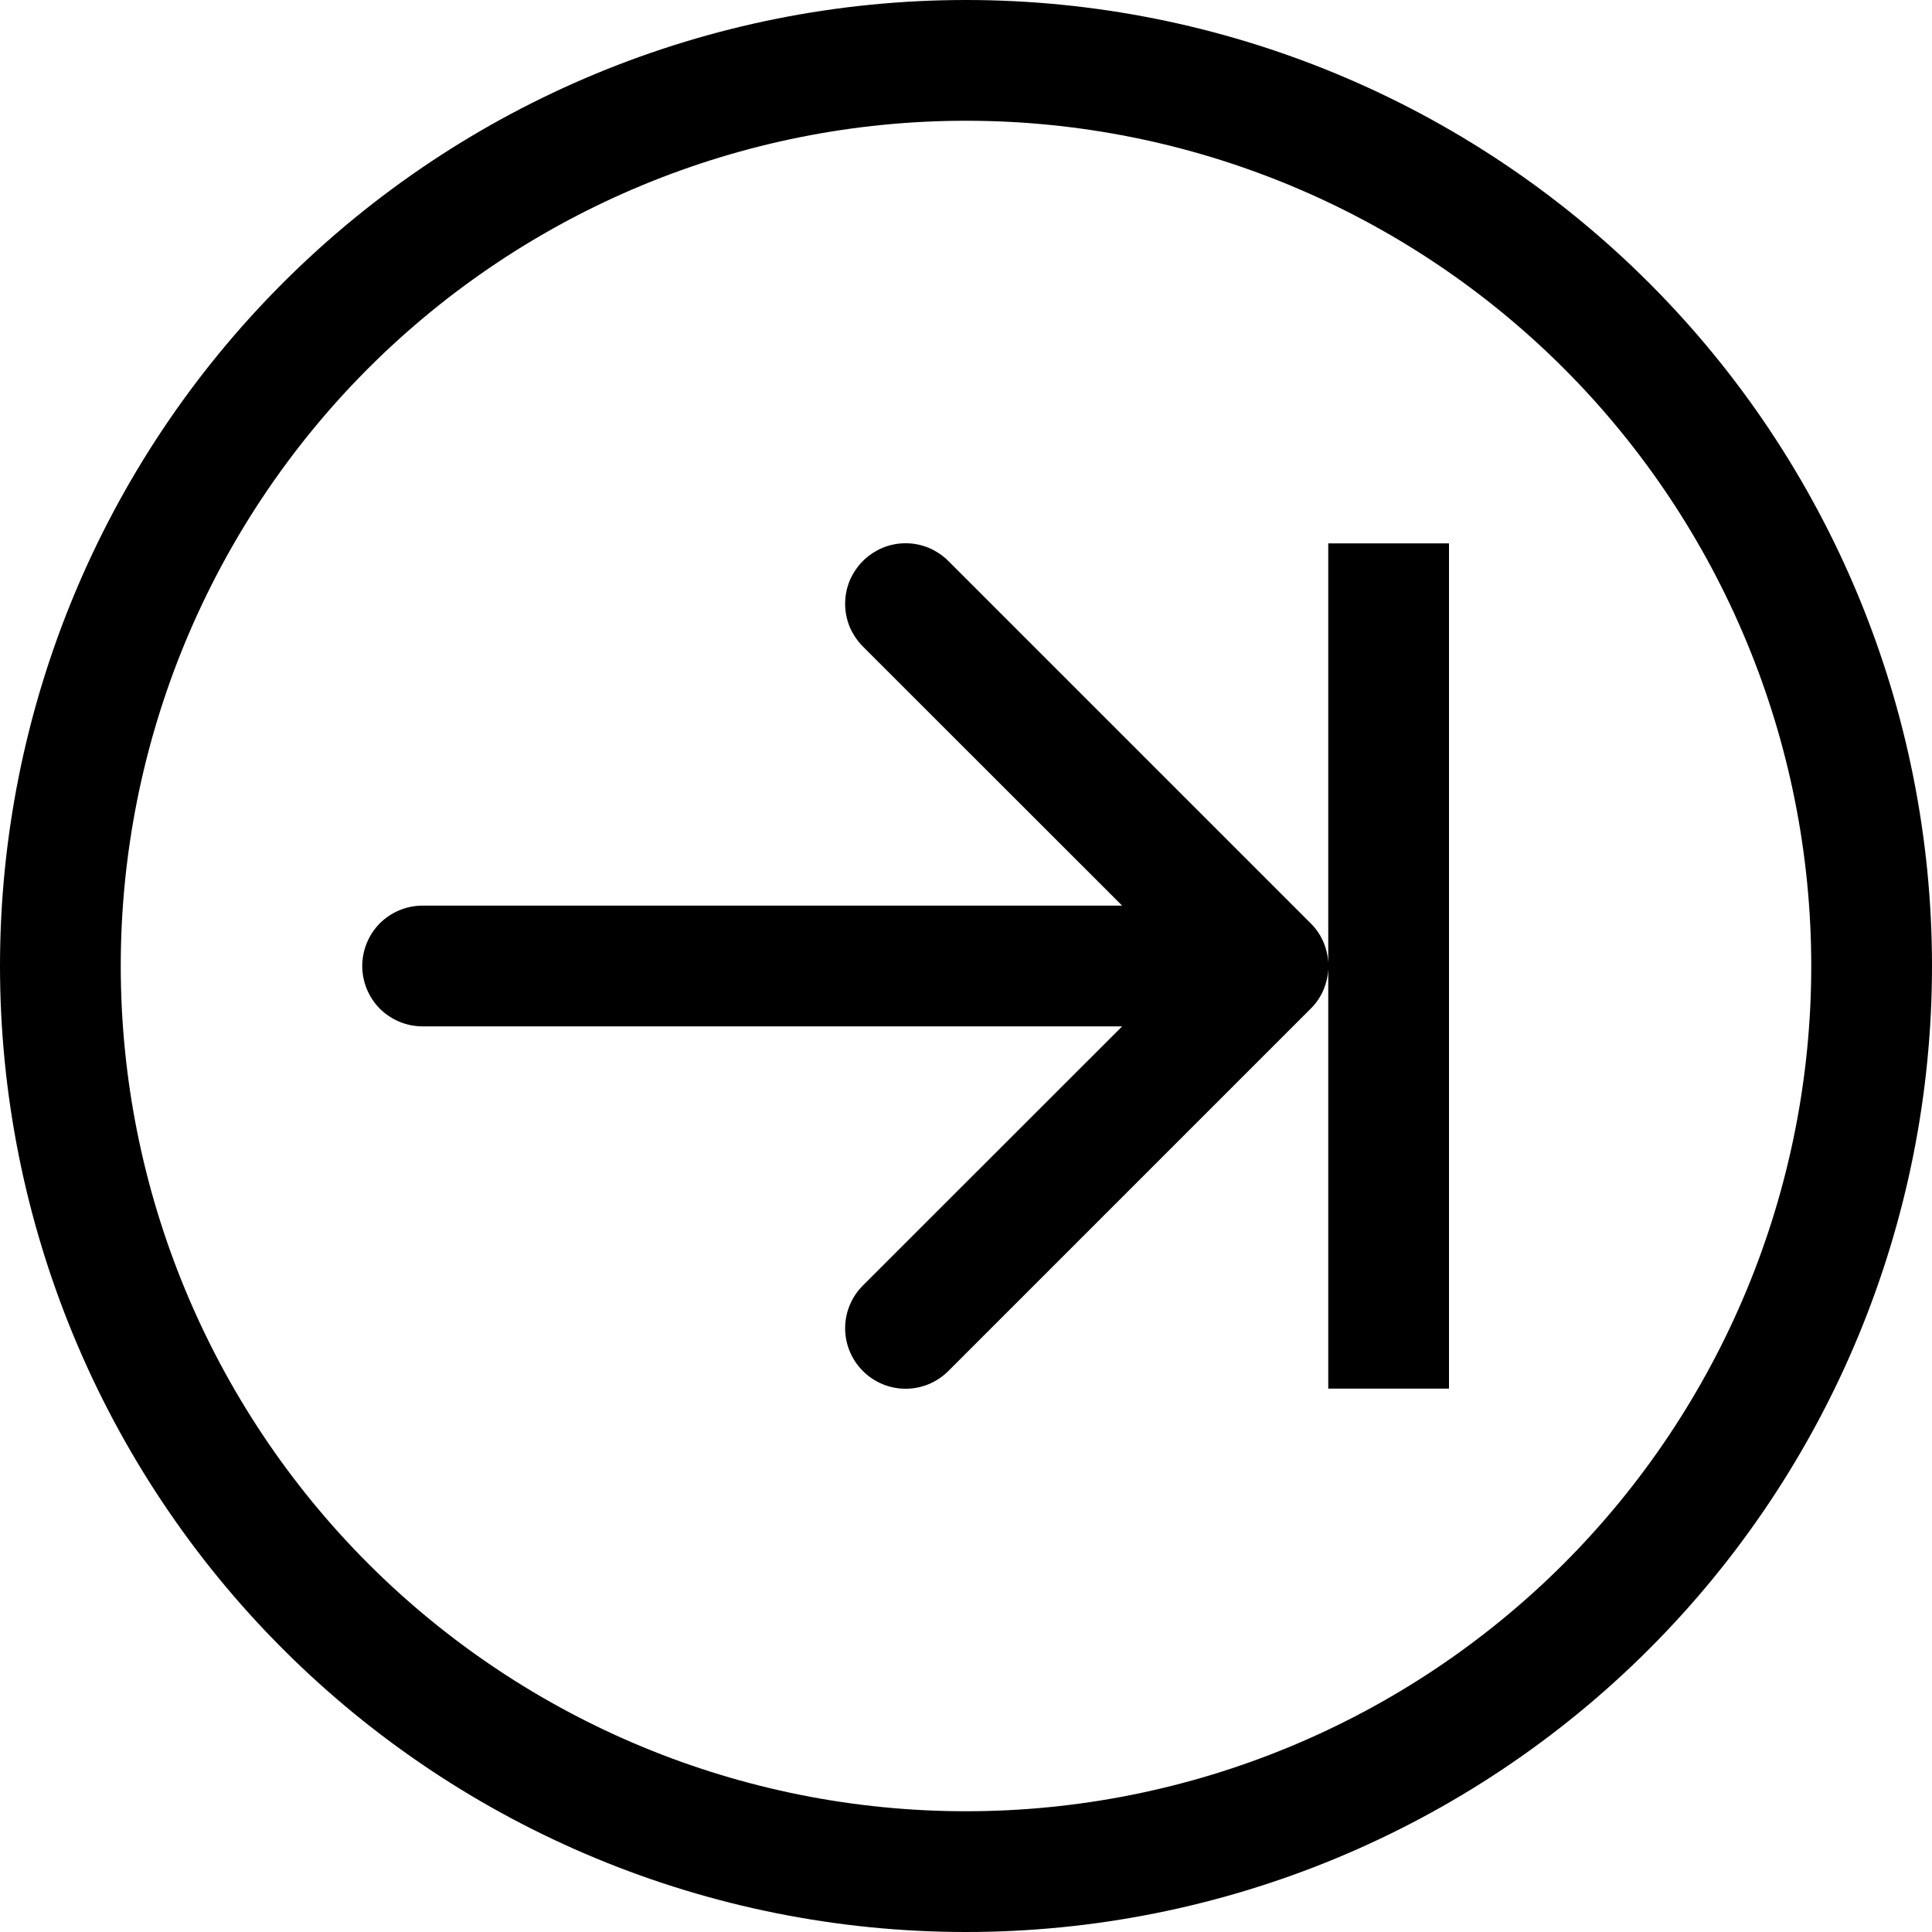 <svg width="16" height="16" viewBox="0 0 16 16" fill="none" xmlns="http://www.w3.org/2000/svg">
<path fill-rule="evenodd" clip-rule="evenodd" d="M12.95 3.05C14.262 4.363 15 6.143 15 8C15 9.857 14.262 11.637 12.95 12.95C11.637 14.262 9.857 15 8 15C6.143 15 4.363 14.262 3.05 12.95C1.738 11.637 1 9.857 1 8C1 6.143 1.738 4.363 3.05 3.05C4.363 1.738 6.143 1 8 1C9.857 1 11.637 1.738 12.95 3.05ZM2.343 2.343C0.843 3.843 0 5.878 0 8C0 10.122 0.843 12.157 2.343 13.657C3.843 15.157 5.878 16 8 16C10.122 16 12.157 15.157 13.657 13.657C15.157 12.157 16 10.122 16 8C16 5.878 15.157 3.843 13.657 2.343C12.157 0.843 10.122 0 8 0C5.878 0 3.843 0.843 2.343 2.343ZM3.146 8.354C3.24 8.447 3.367 8.5 3.5 8.5H9.293L7.146 10.646C7.052 10.74 6.999 10.867 6.999 11C6.999 11.133 7.052 11.26 7.146 11.354C7.24 11.448 7.367 11.501 7.5 11.501C7.633 11.501 7.76 11.448 7.854 11.354L10.854 8.354C10.901 8.308 10.938 8.252 10.963 8.192C10.984 8.14 10.997 8.085 11 8.03V11.5H12V4.5H11V7.97C10.997 7.915 10.984 7.86 10.963 7.808C10.938 7.748 10.901 7.692 10.854 7.646L9.354 6.146L7.854 4.646C7.808 4.6 7.752 4.563 7.692 4.537C7.631 4.512 7.566 4.499 7.5 4.499C7.434 4.499 7.369 4.512 7.308 4.537C7.248 4.563 7.192 4.6 7.146 4.646C7.1 4.692 7.063 4.748 7.037 4.808C7.012 4.869 6.999 4.934 6.999 5C6.999 5.066 7.012 5.131 7.037 5.192C7.063 5.252 7.1 5.308 7.146 5.354L9.293 7.5L3.5 7.5C3.367 7.5 3.24 7.553 3.146 7.646C3.053 7.74 3 7.867 3 8C3 8.133 3.053 8.26 3.146 8.354Z" fill="black"/>
</svg>
